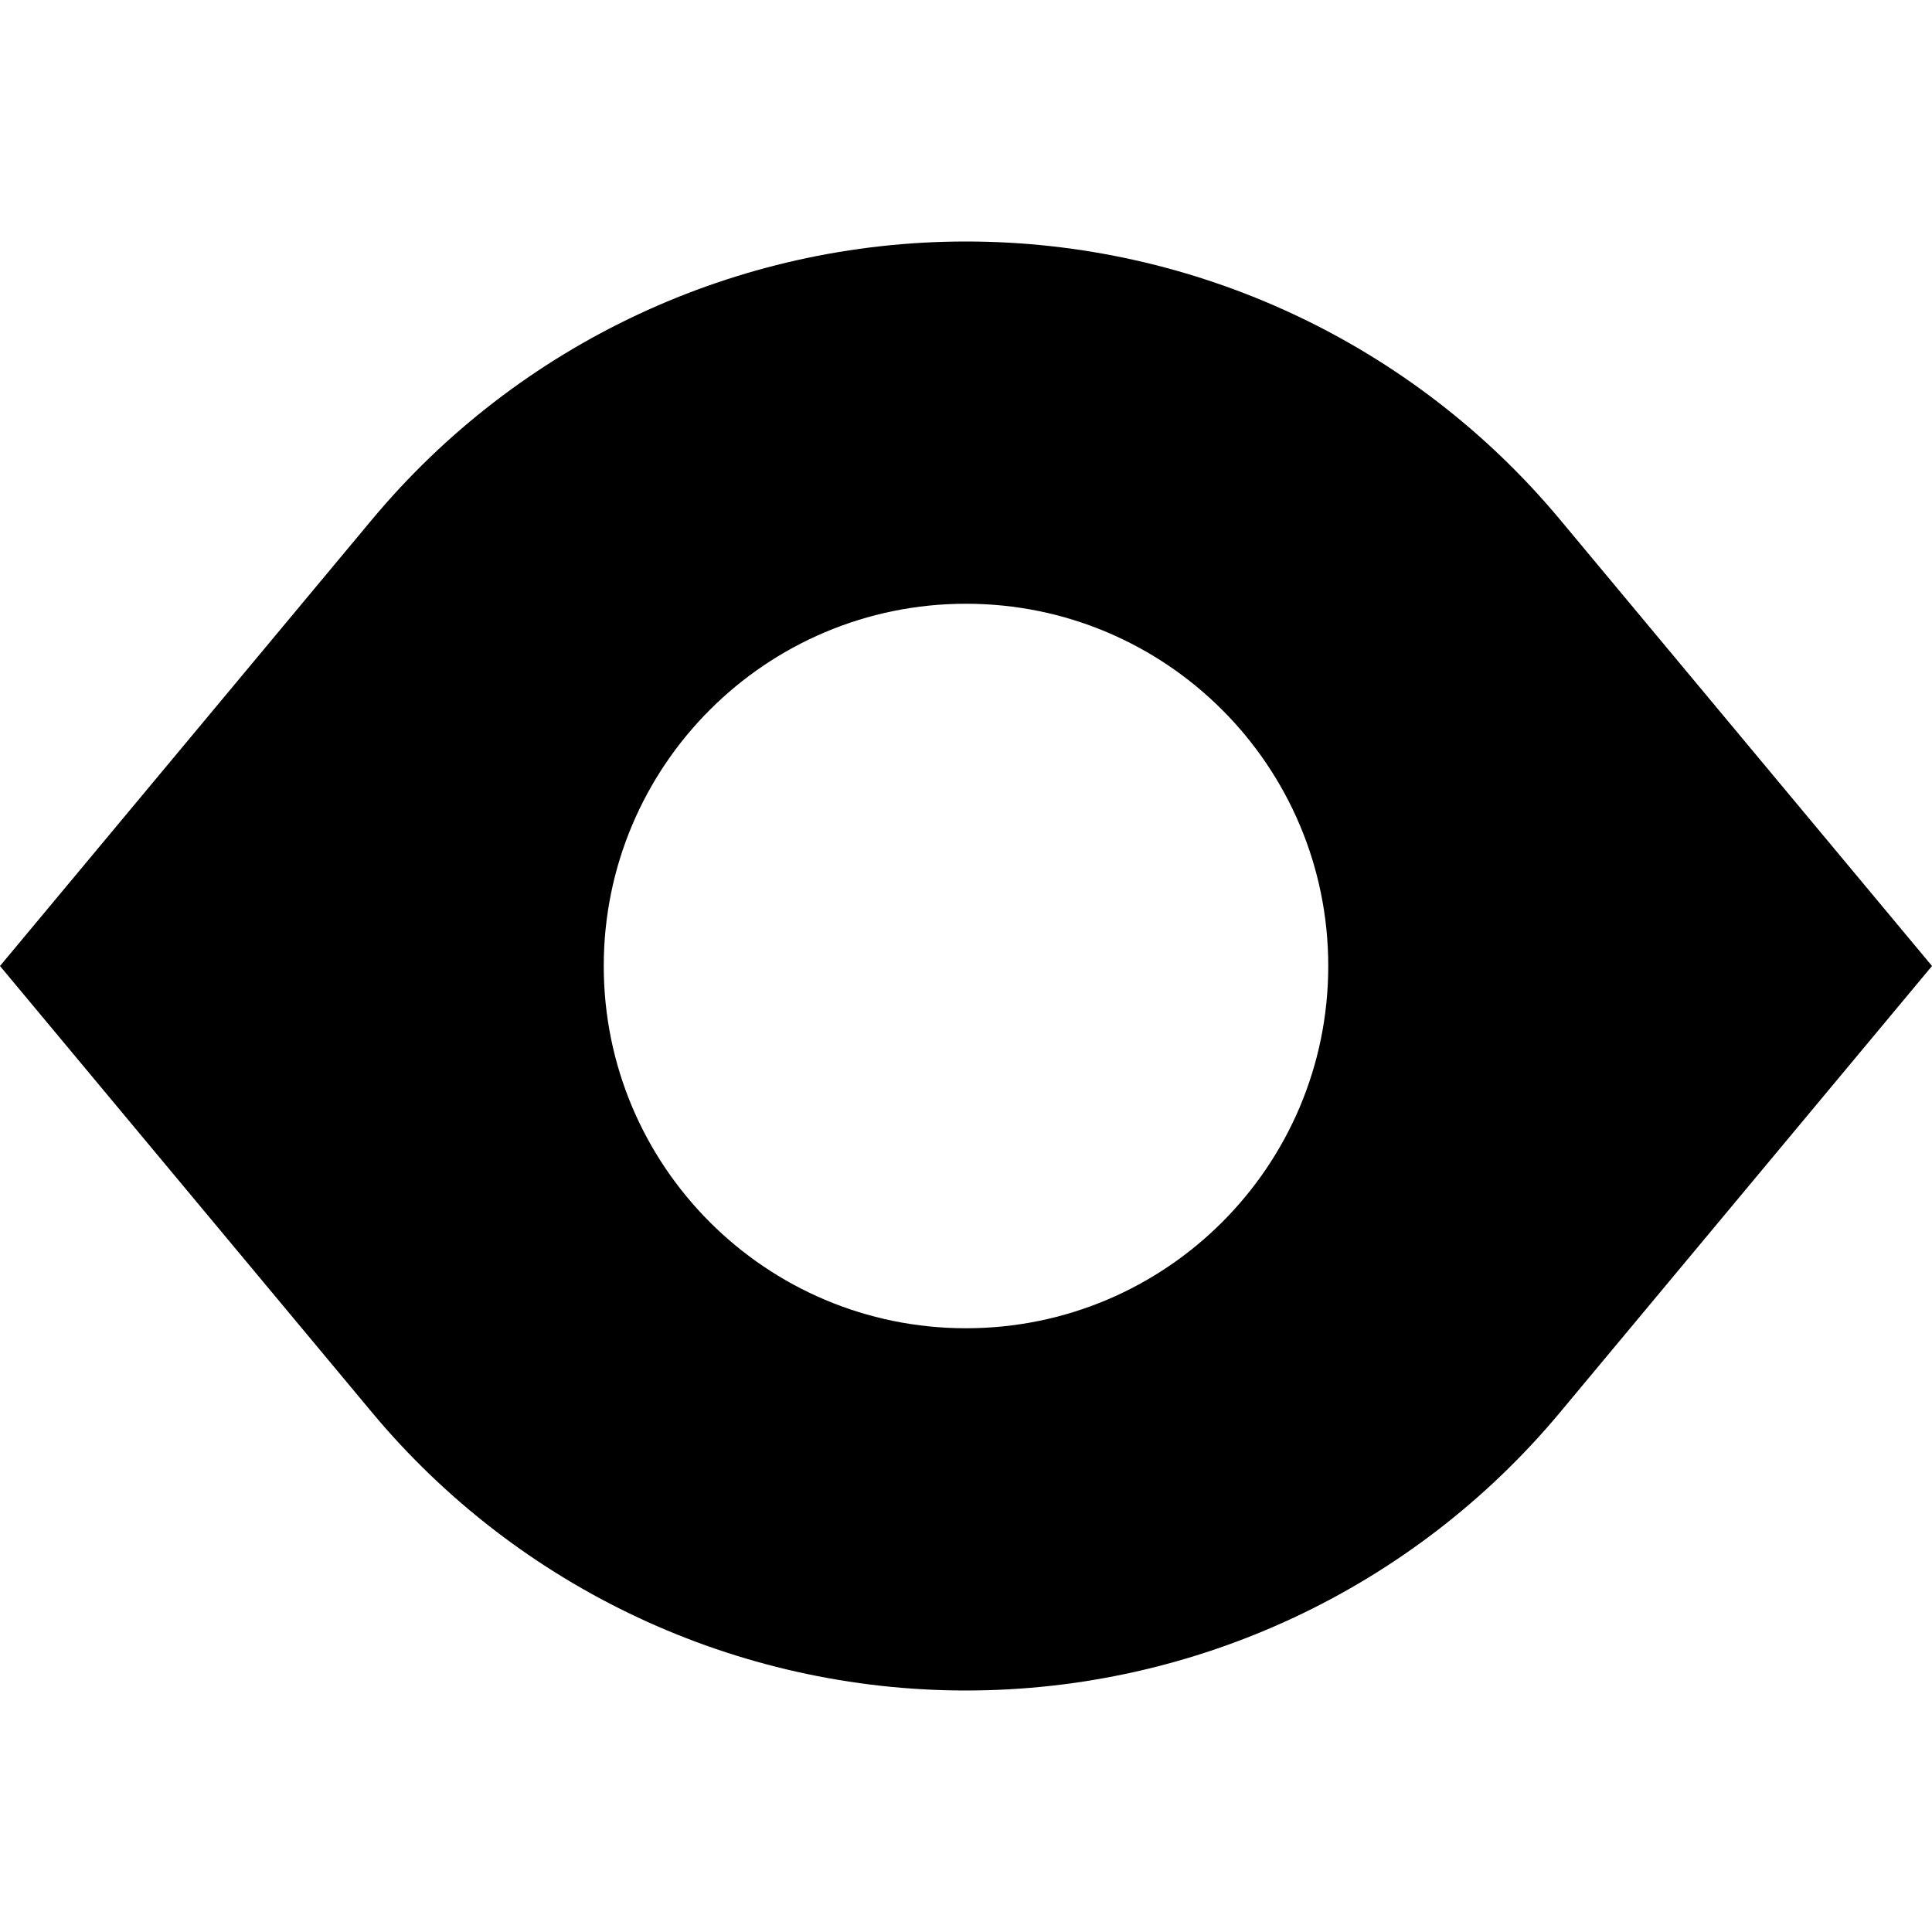 <?xml version="1.0" encoding="utf-8"?><!-- Uploaded to: SVG Repo, www.svgrepo.com, Generator: SVG Repo Mixer Tools -->
<svg width="800px" height="800px" viewBox="0 0 16 16" fill="none" xmlns="http://www.w3.org/2000/svg">
<path fill-rule="evenodd" clip-rule="evenodd" d="M0 8L3.079 4.305C4.296 2.844 6.099 2 8 2C9.901 2 11.704 2.844 12.921 4.305L16 8L12.921 11.695C11.704 13.156 9.901 14 8 14C6.099 14 4.296 13.156 3.079 11.695L0 8ZM8 11C9.657 11 11 9.657 11 8C11 6.343 9.657 5 8 5C6.343 5 5 6.343 5 8C5 9.657 6.343 11 8 11Z" fill="#000000"/>
</svg>

